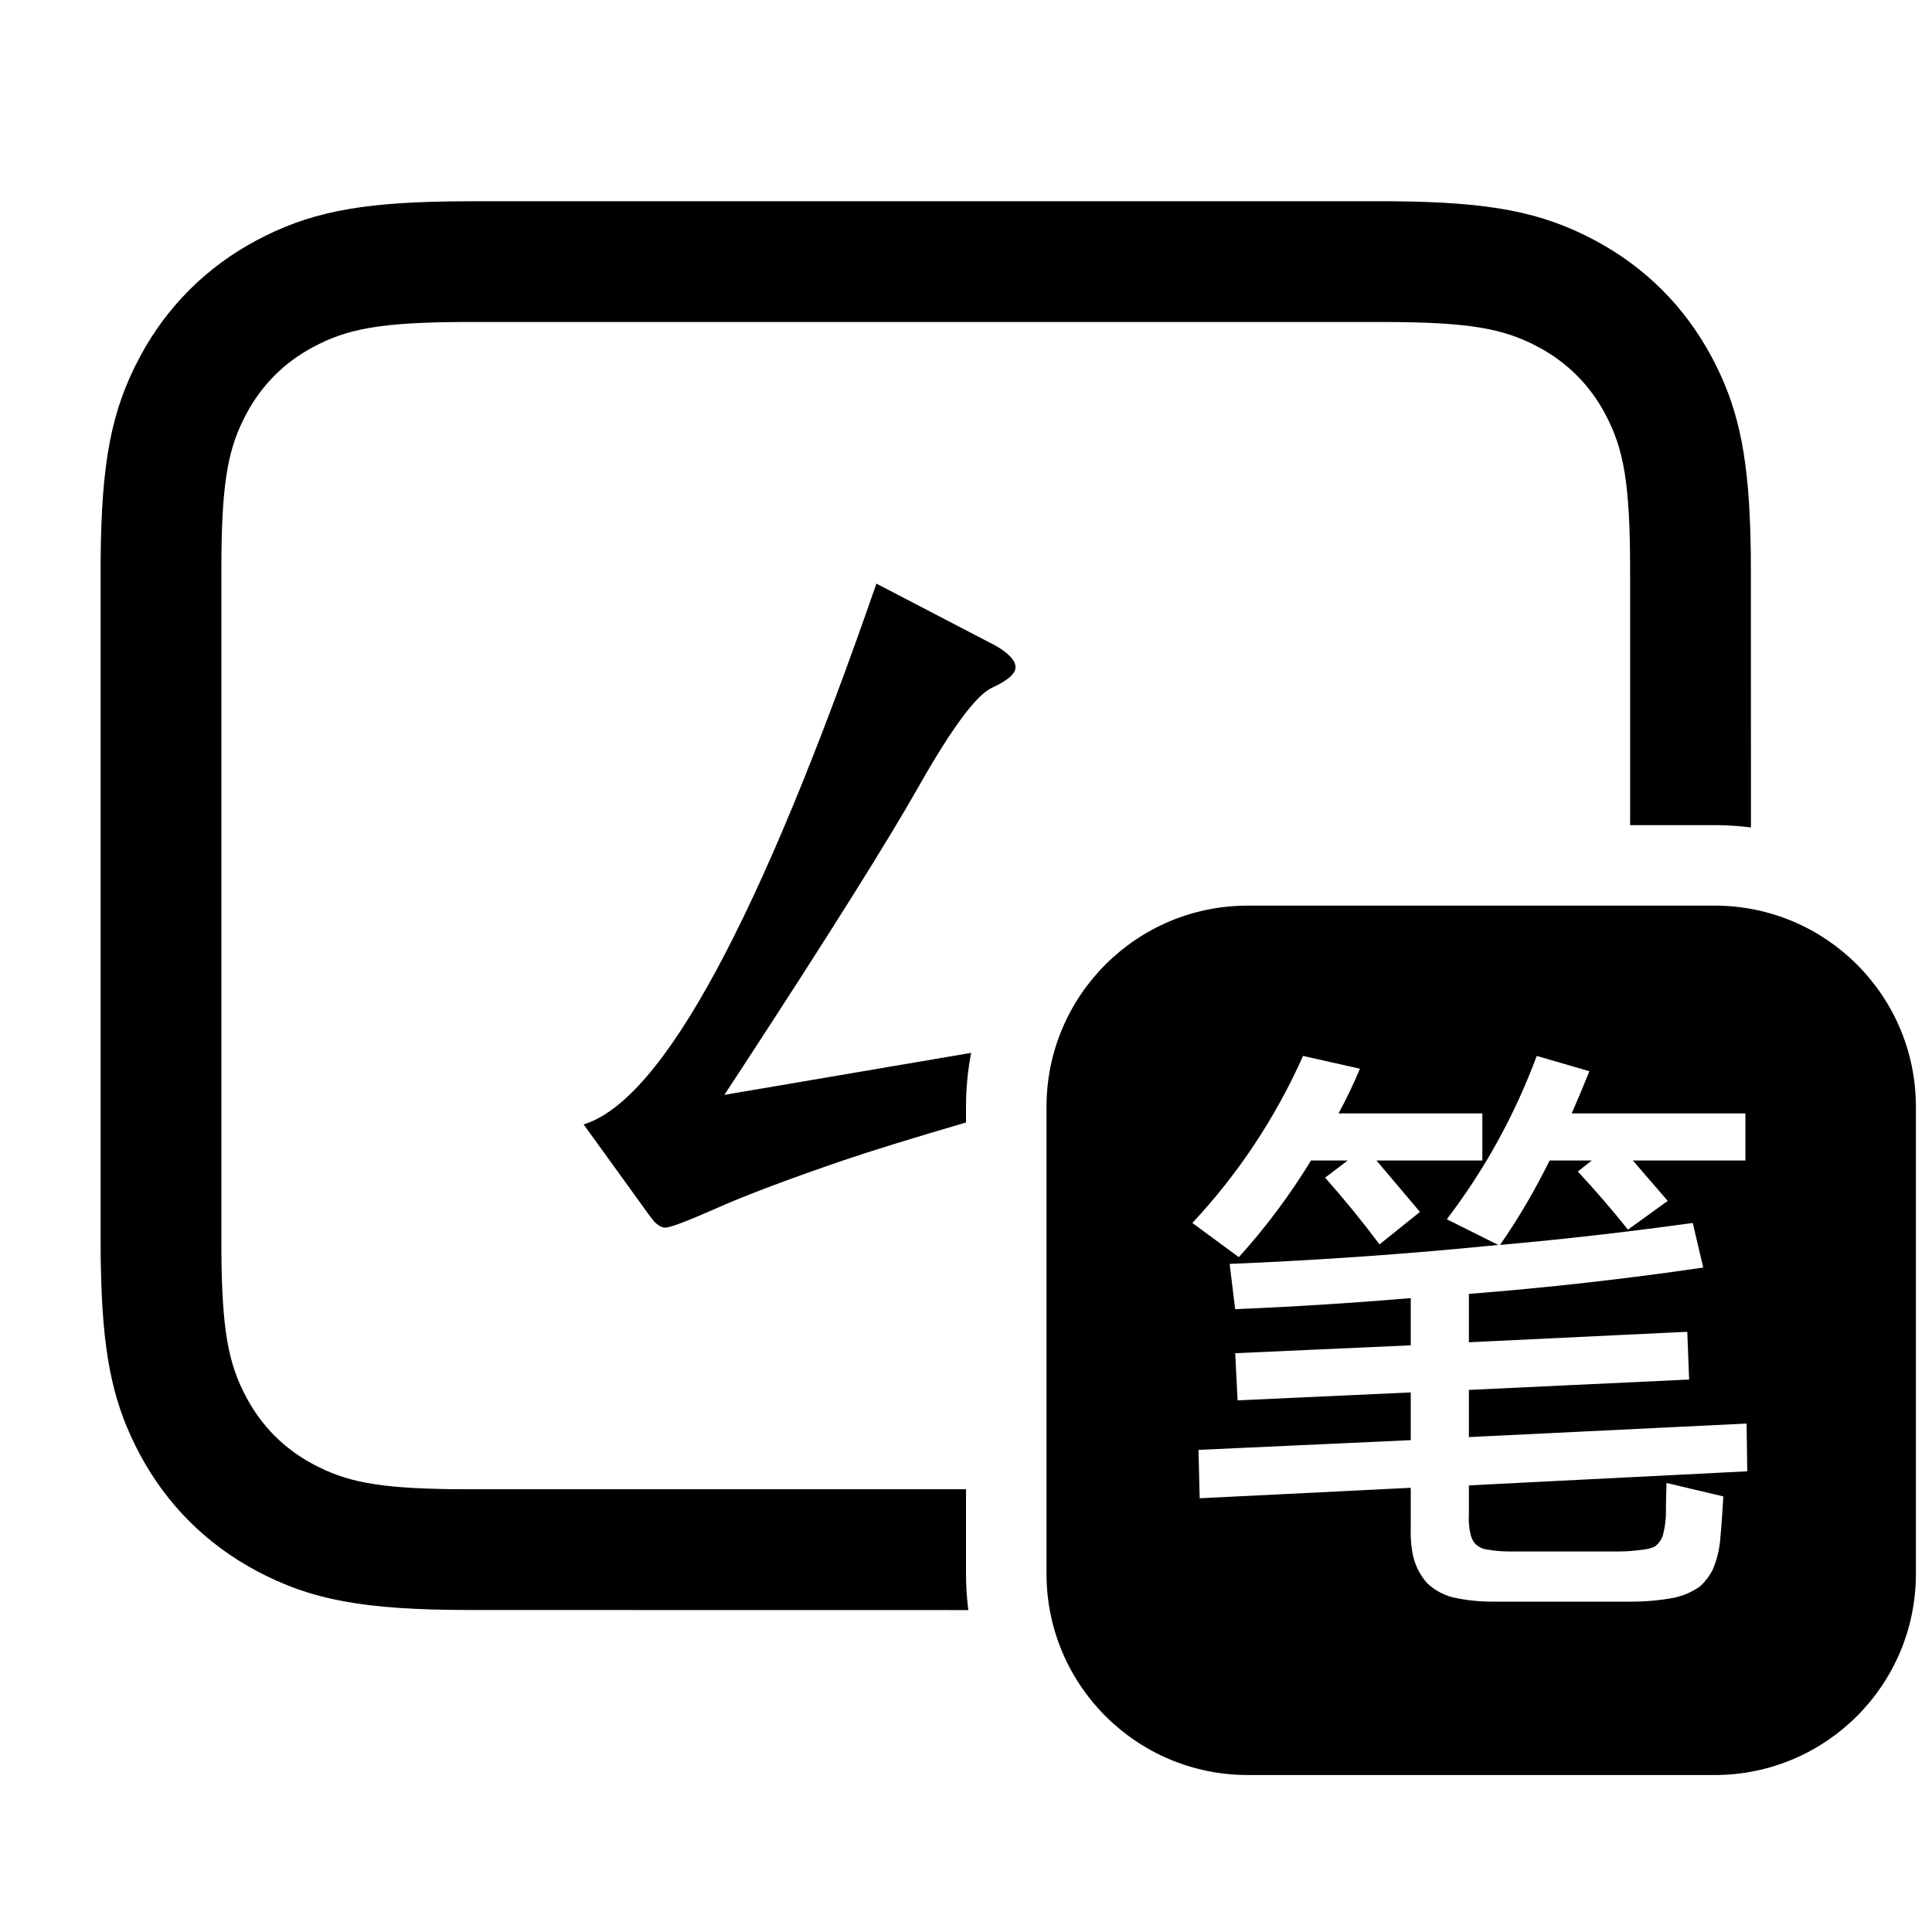<?xml version="1.0" encoding="UTF-8"?>
<svg width="24px" height="24px" viewBox="0 0 24 24" version="1.1" xmlns="http://www.w3.org/2000/svg"
>
    <title>ic_celiakeyboard_bihua</title>
    <g id="ic_celiakeyboard_bihua" stroke="none" stroke-width="1" fill="none" fill-rule="evenodd">
        <path d="M21.3,11.25 C22.681,11.25 23.8,12.369 23.8,13.75 L23.8,19.55 C23.8,20.931 22.681,22.05 21.3,22.05 L15.5,22.05 C14.119,22.05 13,20.931 13,19.55 L13,13.75 C13,12.369 14.119,11.25 15.5,11.25 L21.3,11.25 Z M17.273,2.5 C18.526,2.508 19.16,2.637 19.819,2.989 C20.439,3.321 20.929,3.811 21.261,4.431 C21.576,5.02 21.712,5.589 21.743,6.599 L21.749,6.861 L21.75,7.096 L21.751,10.279 C21.603,10.26 21.453,10.25 21.3,10.25 L20.25,10.25 L20.25,7.096 C20.25,5.99 20.169,5.571 19.938,5.138 C19.746,4.78 19.47,4.504 19.112,4.312 C18.679,4.081 18.26,4 17.154,4 L5.747,4 C4.714,4.005 4.307,4.088 3.888,4.312 C3.53,4.504 3.254,4.78 3.062,5.138 C2.847,5.54 2.762,5.93 2.751,6.869 L2.75,7.096 L2.75,15.503 C2.755,16.536 2.838,16.943 3.062,17.362 C3.254,17.72 3.53,17.996 3.888,18.188 C4.29,18.403 4.68,18.488 5.619,18.499 L5.846,18.5 L12,18.5 L12,19.55 C12,19.703 12.01,19.853 12.029,20.001 L5.846,20 C4.513,20 3.86,19.874 3.181,19.511 C2.561,19.179 2.071,18.689 1.739,18.069 C1.424,17.48 1.288,16.911 1.257,15.901 L1.251,15.639 L1.25,15.404 L1.25,6.977 C1.258,5.724 1.387,5.09 1.739,4.431 C2.071,3.811 2.561,3.321 3.181,2.989 C3.815,2.65 4.426,2.518 5.588,2.502 L5.846,2.5 L17.273,2.5 Z M19.09,13.117 C18.817,13.851 18.444,14.528 17.973,15.146 L18.612,15.465 C17.497,15.577 16.385,15.655 15.275,15.701 L15.344,16.263 C16.068,16.233 16.795,16.187 17.525,16.126 L17.525,16.712 L15.344,16.81 L15.374,17.396 L17.525,17.297 L17.525,17.89 L14.888,18.011 L14.903,18.612 L17.525,18.482 L17.525,18.961 C17.52,19.093 17.53,19.217 17.555,19.334 C17.586,19.46 17.644,19.572 17.73,19.668 C17.821,19.754 17.928,19.812 18.049,19.843 C18.206,19.878 18.366,19.896 18.528,19.896 L20.268,19.896 C20.441,19.896 20.613,19.881 20.785,19.85 C20.907,19.825 21.018,19.777 21.12,19.706 C21.18,19.65 21.231,19.584 21.272,19.508 C21.327,19.382 21.36,19.25 21.37,19.113 C21.386,18.941 21.398,18.766 21.408,18.589 L20.702,18.422 C20.697,18.563 20.694,18.703 20.694,18.84 C20.689,18.921 20.676,18.999 20.656,19.075 C20.636,19.131 20.603,19.177 20.557,19.212 C20.512,19.232 20.463,19.245 20.413,19.25 C20.306,19.265 20.203,19.273 20.101,19.273 L18.748,19.273 C18.657,19.273 18.569,19.265 18.482,19.25 C18.422,19.245 18.368,19.22 18.323,19.174 C18.297,19.144 18.28,19.108 18.27,19.068 C18.249,18.987 18.242,18.903 18.247,18.817 L18.247,18.452 L21.705,18.277 L21.697,17.684 L18.247,17.852 L18.247,17.266 L20.983,17.137 L20.96,16.544 L18.247,16.674 L18.247,16.073 C19.22,15.997 20.19,15.888 21.158,15.746 L21.028,15.192 C20.228,15.303 19.43,15.394 18.634,15.465 C18.862,15.136 19.068,14.786 19.25,14.416 L19.774,14.416 L19.6,14.553 C19.817,14.786 20.025,15.027 20.223,15.275 L20.717,14.918 L20.284,14.416 L21.682,14.416 L21.682,13.831 L19.524,13.831 C19.6,13.659 19.673,13.484 19.744,13.307 L19.09,13.117 Z M16.187,13.117 C15.843,13.887 15.384,14.579 14.812,15.192 L15.389,15.617 C15.724,15.247 16.023,14.847 16.286,14.416 L16.742,14.416 L16.461,14.629 C16.699,14.898 16.924,15.174 17.137,15.458 L17.639,15.055 L17.099,14.416 L18.414,14.416 L18.414,13.831 L16.628,13.831 C16.724,13.654 16.813,13.469 16.894,13.276 L16.187,13.117 Z M10.887,7.25 L12.374,8.024 C12.535,8.119 12.615,8.207 12.615,8.288 C12.615,8.37 12.518,8.454 12.324,8.543 C12.13,8.631 11.825,9.041 11.41,9.774 C11.019,10.464 10.284,11.634 9.205,13.286 L8.998,13.601 L12.064,13.079 C12.022,13.296 12,13.52 12,13.75 L12,13.944 C11.343,14.136 10.835,14.293 10.475,14.415 C9.799,14.646 9.276,14.843 8.908,15.006 C8.539,15.169 8.325,15.25 8.265,15.25 C8.22,15.25 8.172,15.223 8.123,15.17 L8.074,15.108 L7.25,13.968 C8.228,13.669 9.44,11.43 10.887,7.25 Z"
              id="形状结合" fill="#000000" fill-rule="nonzero"></path>
    </g>
</svg>